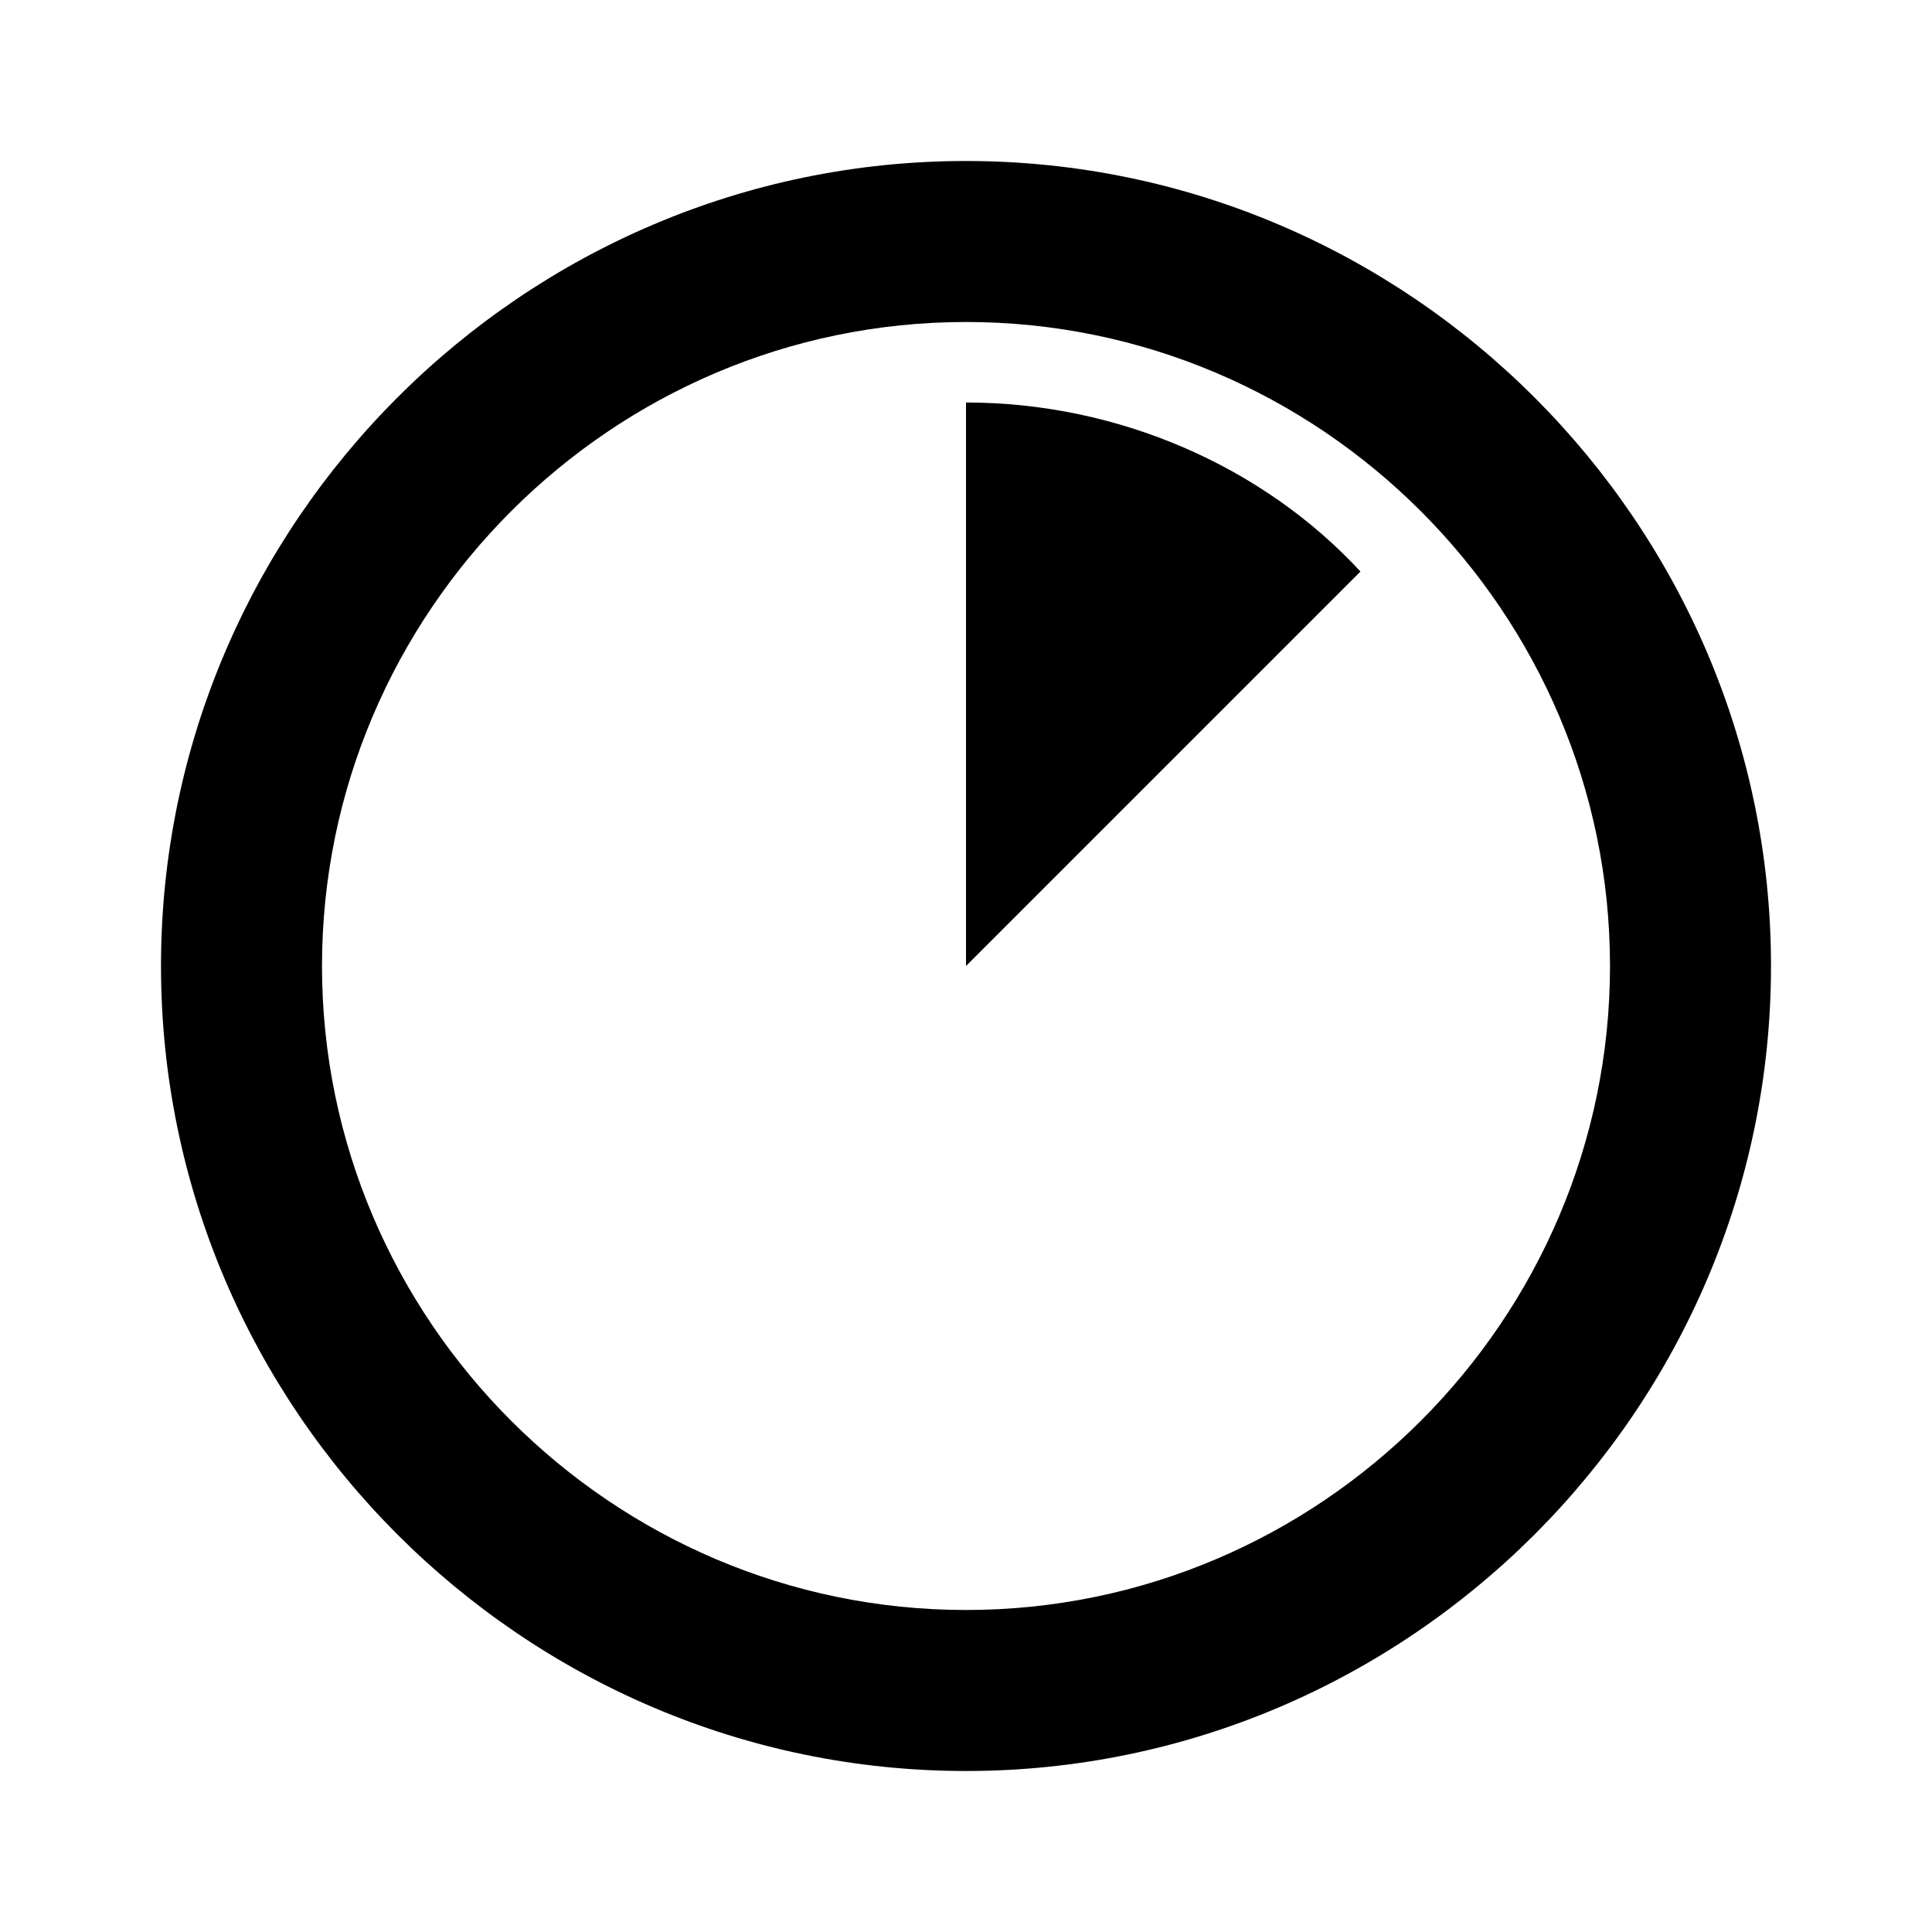 <svg xmlns="http://www.w3.org/2000/svg" baseProfile="full" viewBox="0 0 24.00 24.00"><path d="M12 2c5.5 0 10 4.5 10 10s-4.5 10-10 10S2 17.5 2 12 6.5 2 12 2zm0 2c-4.4 0-8 3.6-8 8s3.6 8 8 8 8-3.6 8-8-3.6-8-8-8zm4.9 3.1L12 12V5c1.9 0 3.7.8 4.9 2.1z"/></svg>